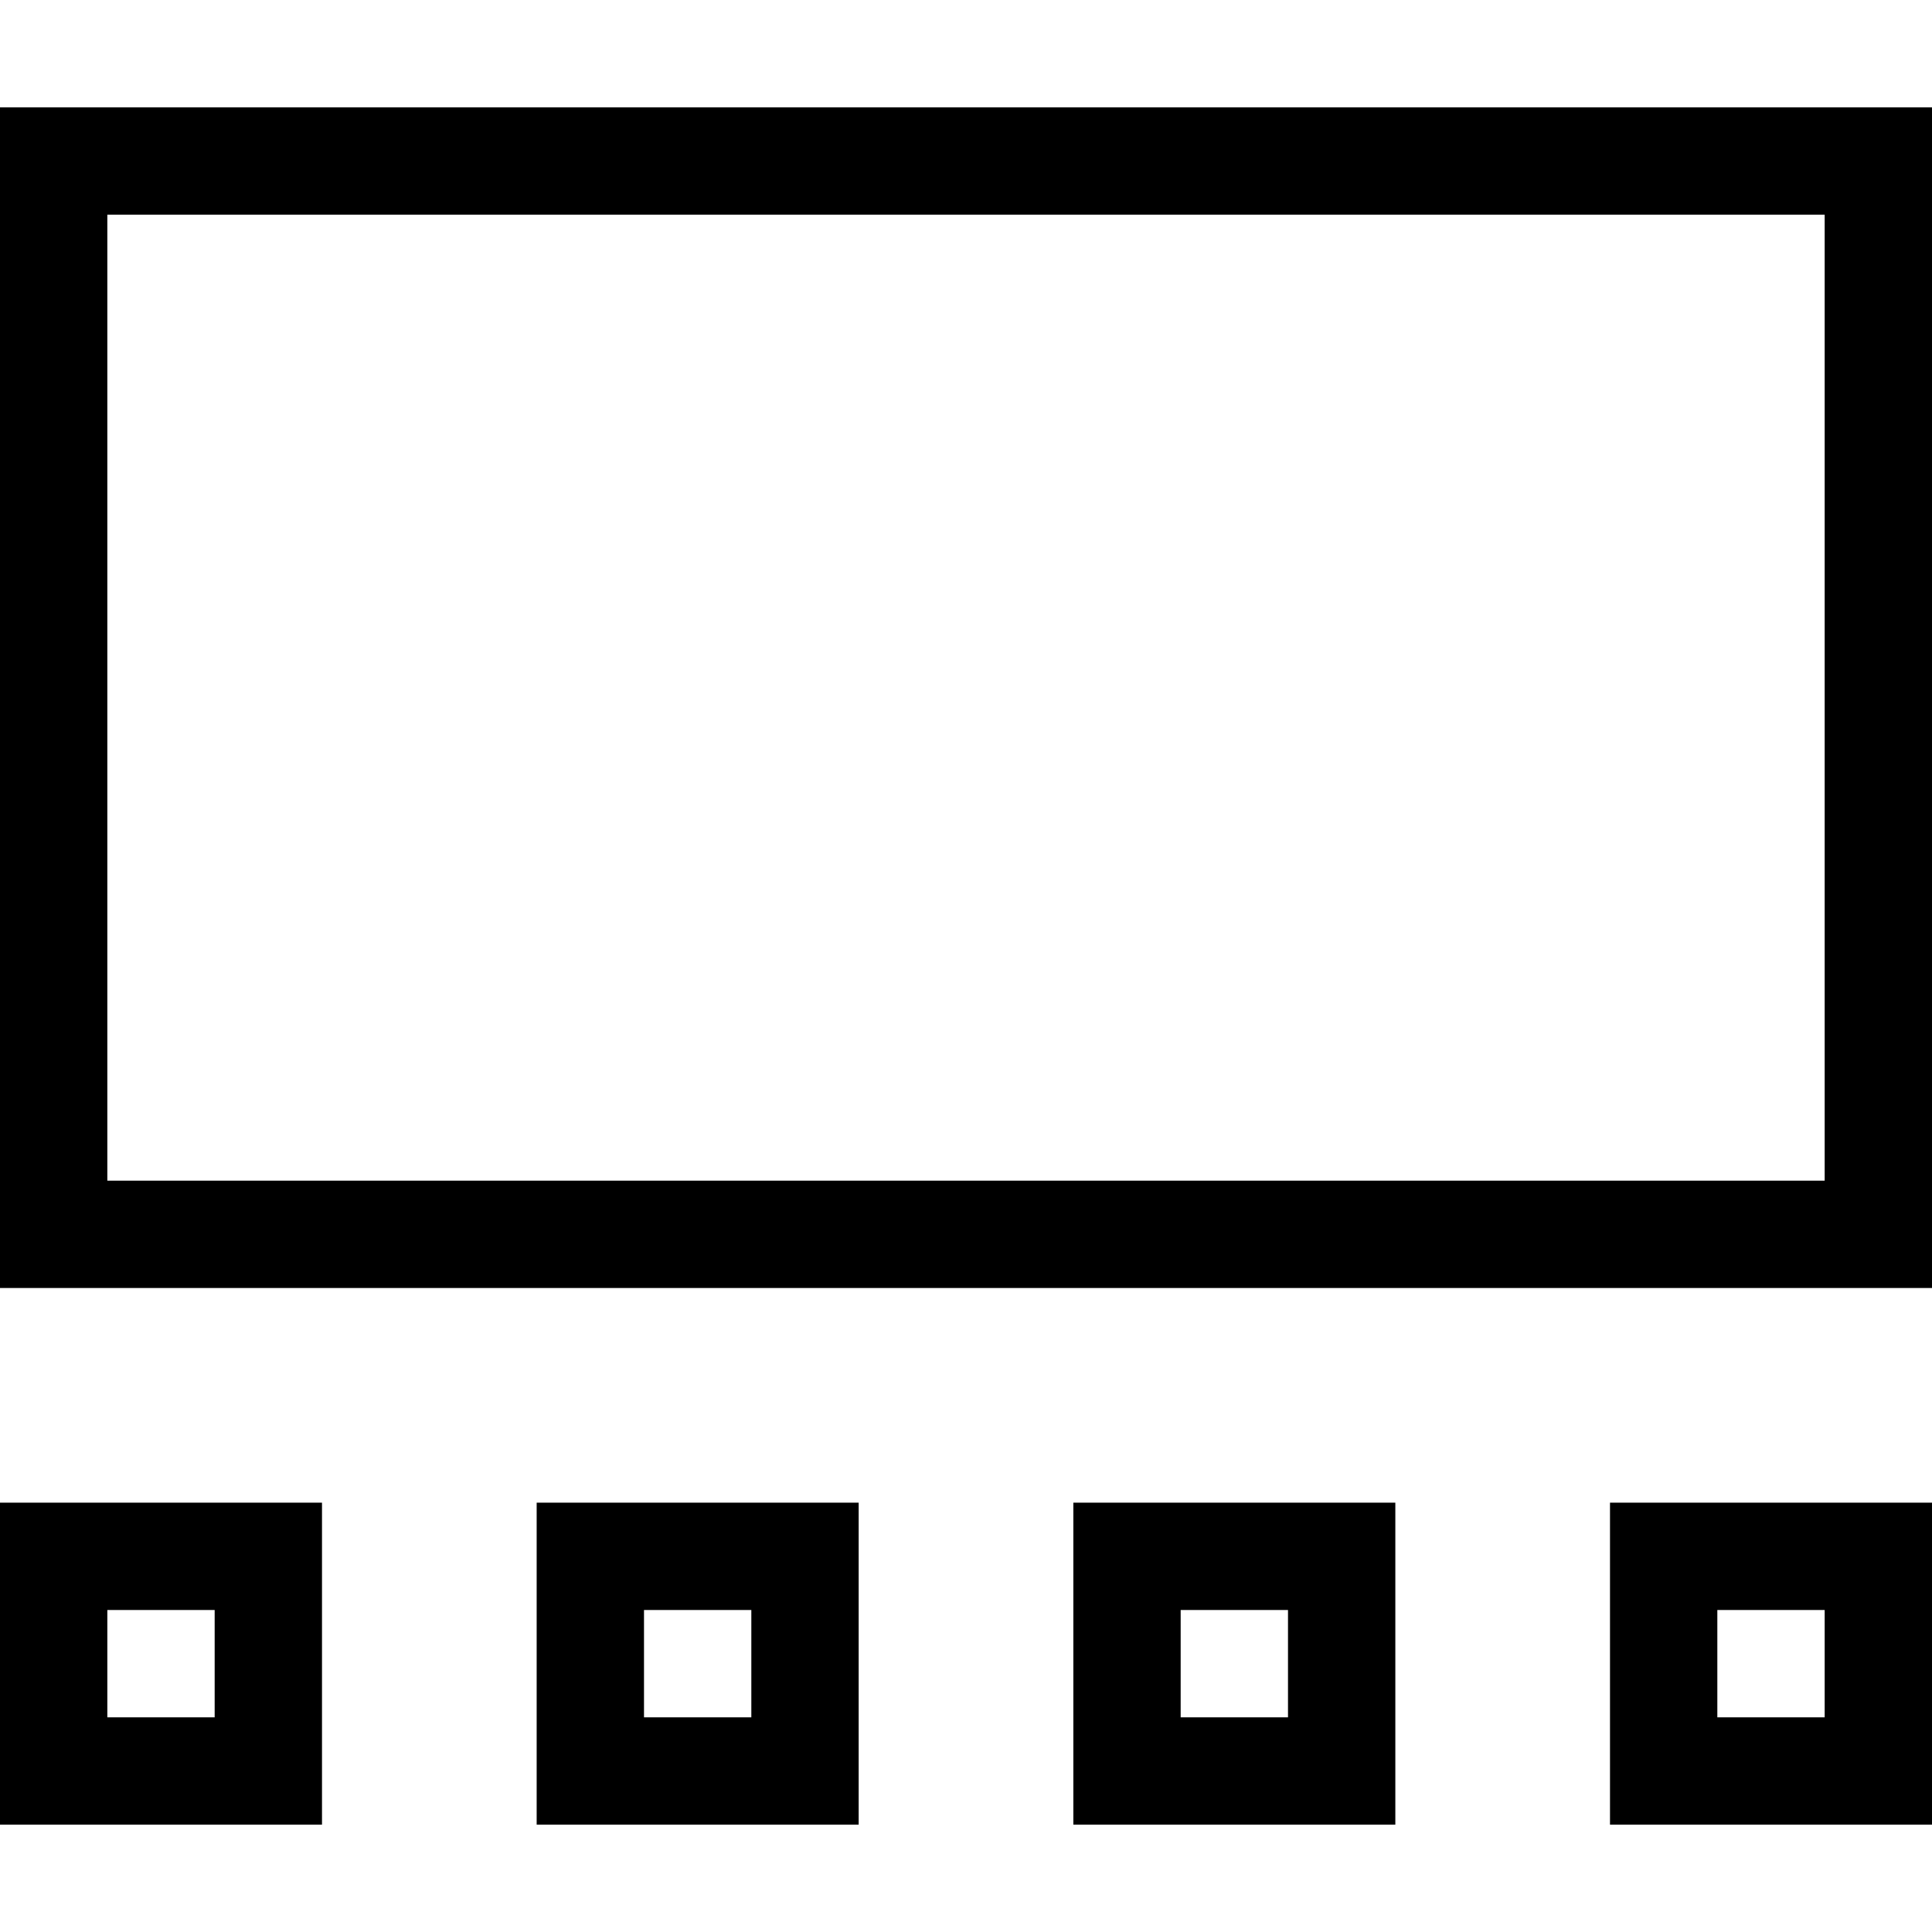 <svg xmlns="http://www.w3.org/2000/svg" viewBox="0 0 512 512">
  <path d="M 483.556 56.889 L 483.556 312.889 L 483.556 56.889 L 483.556 312.889 L 28.444 312.889 L 28.444 312.889 L 28.444 56.889 L 28.444 56.889 L 483.556 56.889 L 483.556 56.889 Z M 28.444 28.444 L 0 28.444 L 28.444 28.444 L 0 28.444 L 0 56.889 L 0 56.889 L 0 312.889 L 0 312.889 L 0 341.333 L 0 341.333 L 28.444 341.333 L 512 341.333 L 512 312.889 L 512 312.889 L 512 56.889 L 512 56.889 L 512 28.444 L 512 28.444 L 483.556 28.444 L 28.444 28.444 Z M 56.889 426.667 L 56.889 455.111 L 56.889 426.667 L 56.889 455.111 L 28.444 455.111 L 28.444 455.111 L 28.444 426.667 L 28.444 426.667 L 56.889 426.667 L 56.889 426.667 Z M 28.444 398.222 L 0 398.222 L 28.444 398.222 L 0 398.222 L 0 426.667 L 0 426.667 L 0 455.111 L 0 455.111 L 0 483.556 L 0 483.556 L 28.444 483.556 L 85.333 483.556 L 85.333 455.111 L 85.333 455.111 L 85.333 426.667 L 85.333 426.667 L 85.333 398.222 L 85.333 398.222 L 56.889 398.222 L 28.444 398.222 Z M 170.667 426.667 L 199.111 426.667 L 170.667 426.667 L 199.111 426.667 L 199.111 455.111 L 199.111 455.111 L 170.667 455.111 L 170.667 455.111 L 170.667 426.667 L 170.667 426.667 Z M 142.222 398.222 L 142.222 426.667 L 142.222 398.222 L 142.222 426.667 L 142.222 455.111 L 142.222 455.111 L 142.222 483.556 L 142.222 483.556 L 170.667 483.556 L 227.556 483.556 L 227.556 455.111 L 227.556 455.111 L 227.556 426.667 L 227.556 426.667 L 227.556 398.222 L 227.556 398.222 L 199.111 398.222 L 142.222 398.222 Z M 341.333 426.667 L 341.333 455.111 L 341.333 426.667 L 341.333 455.111 L 312.889 455.111 L 312.889 455.111 L 312.889 426.667 L 312.889 426.667 L 341.333 426.667 L 341.333 426.667 Z M 312.889 398.222 L 284.444 398.222 L 312.889 398.222 L 284.444 398.222 L 284.444 426.667 L 284.444 426.667 L 284.444 455.111 L 284.444 455.111 L 284.444 483.556 L 284.444 483.556 L 312.889 483.556 L 369.778 483.556 L 369.778 455.111 L 369.778 455.111 L 369.778 426.667 L 369.778 426.667 L 369.778 398.222 L 369.778 398.222 L 341.333 398.222 L 312.889 398.222 Z M 455.111 426.667 L 483.556 426.667 L 455.111 426.667 L 483.556 426.667 L 483.556 455.111 L 483.556 455.111 L 455.111 455.111 L 455.111 455.111 L 455.111 426.667 L 455.111 426.667 Z M 426.667 398.222 L 426.667 426.667 L 426.667 398.222 L 426.667 426.667 L 426.667 455.111 L 426.667 455.111 L 426.667 483.556 L 426.667 483.556 L 455.111 483.556 L 512 483.556 L 512 455.111 L 512 455.111 L 512 426.667 L 512 426.667 L 512 398.222 L 512 398.222 L 483.556 398.222 L 426.667 398.222 Z" />
</svg>